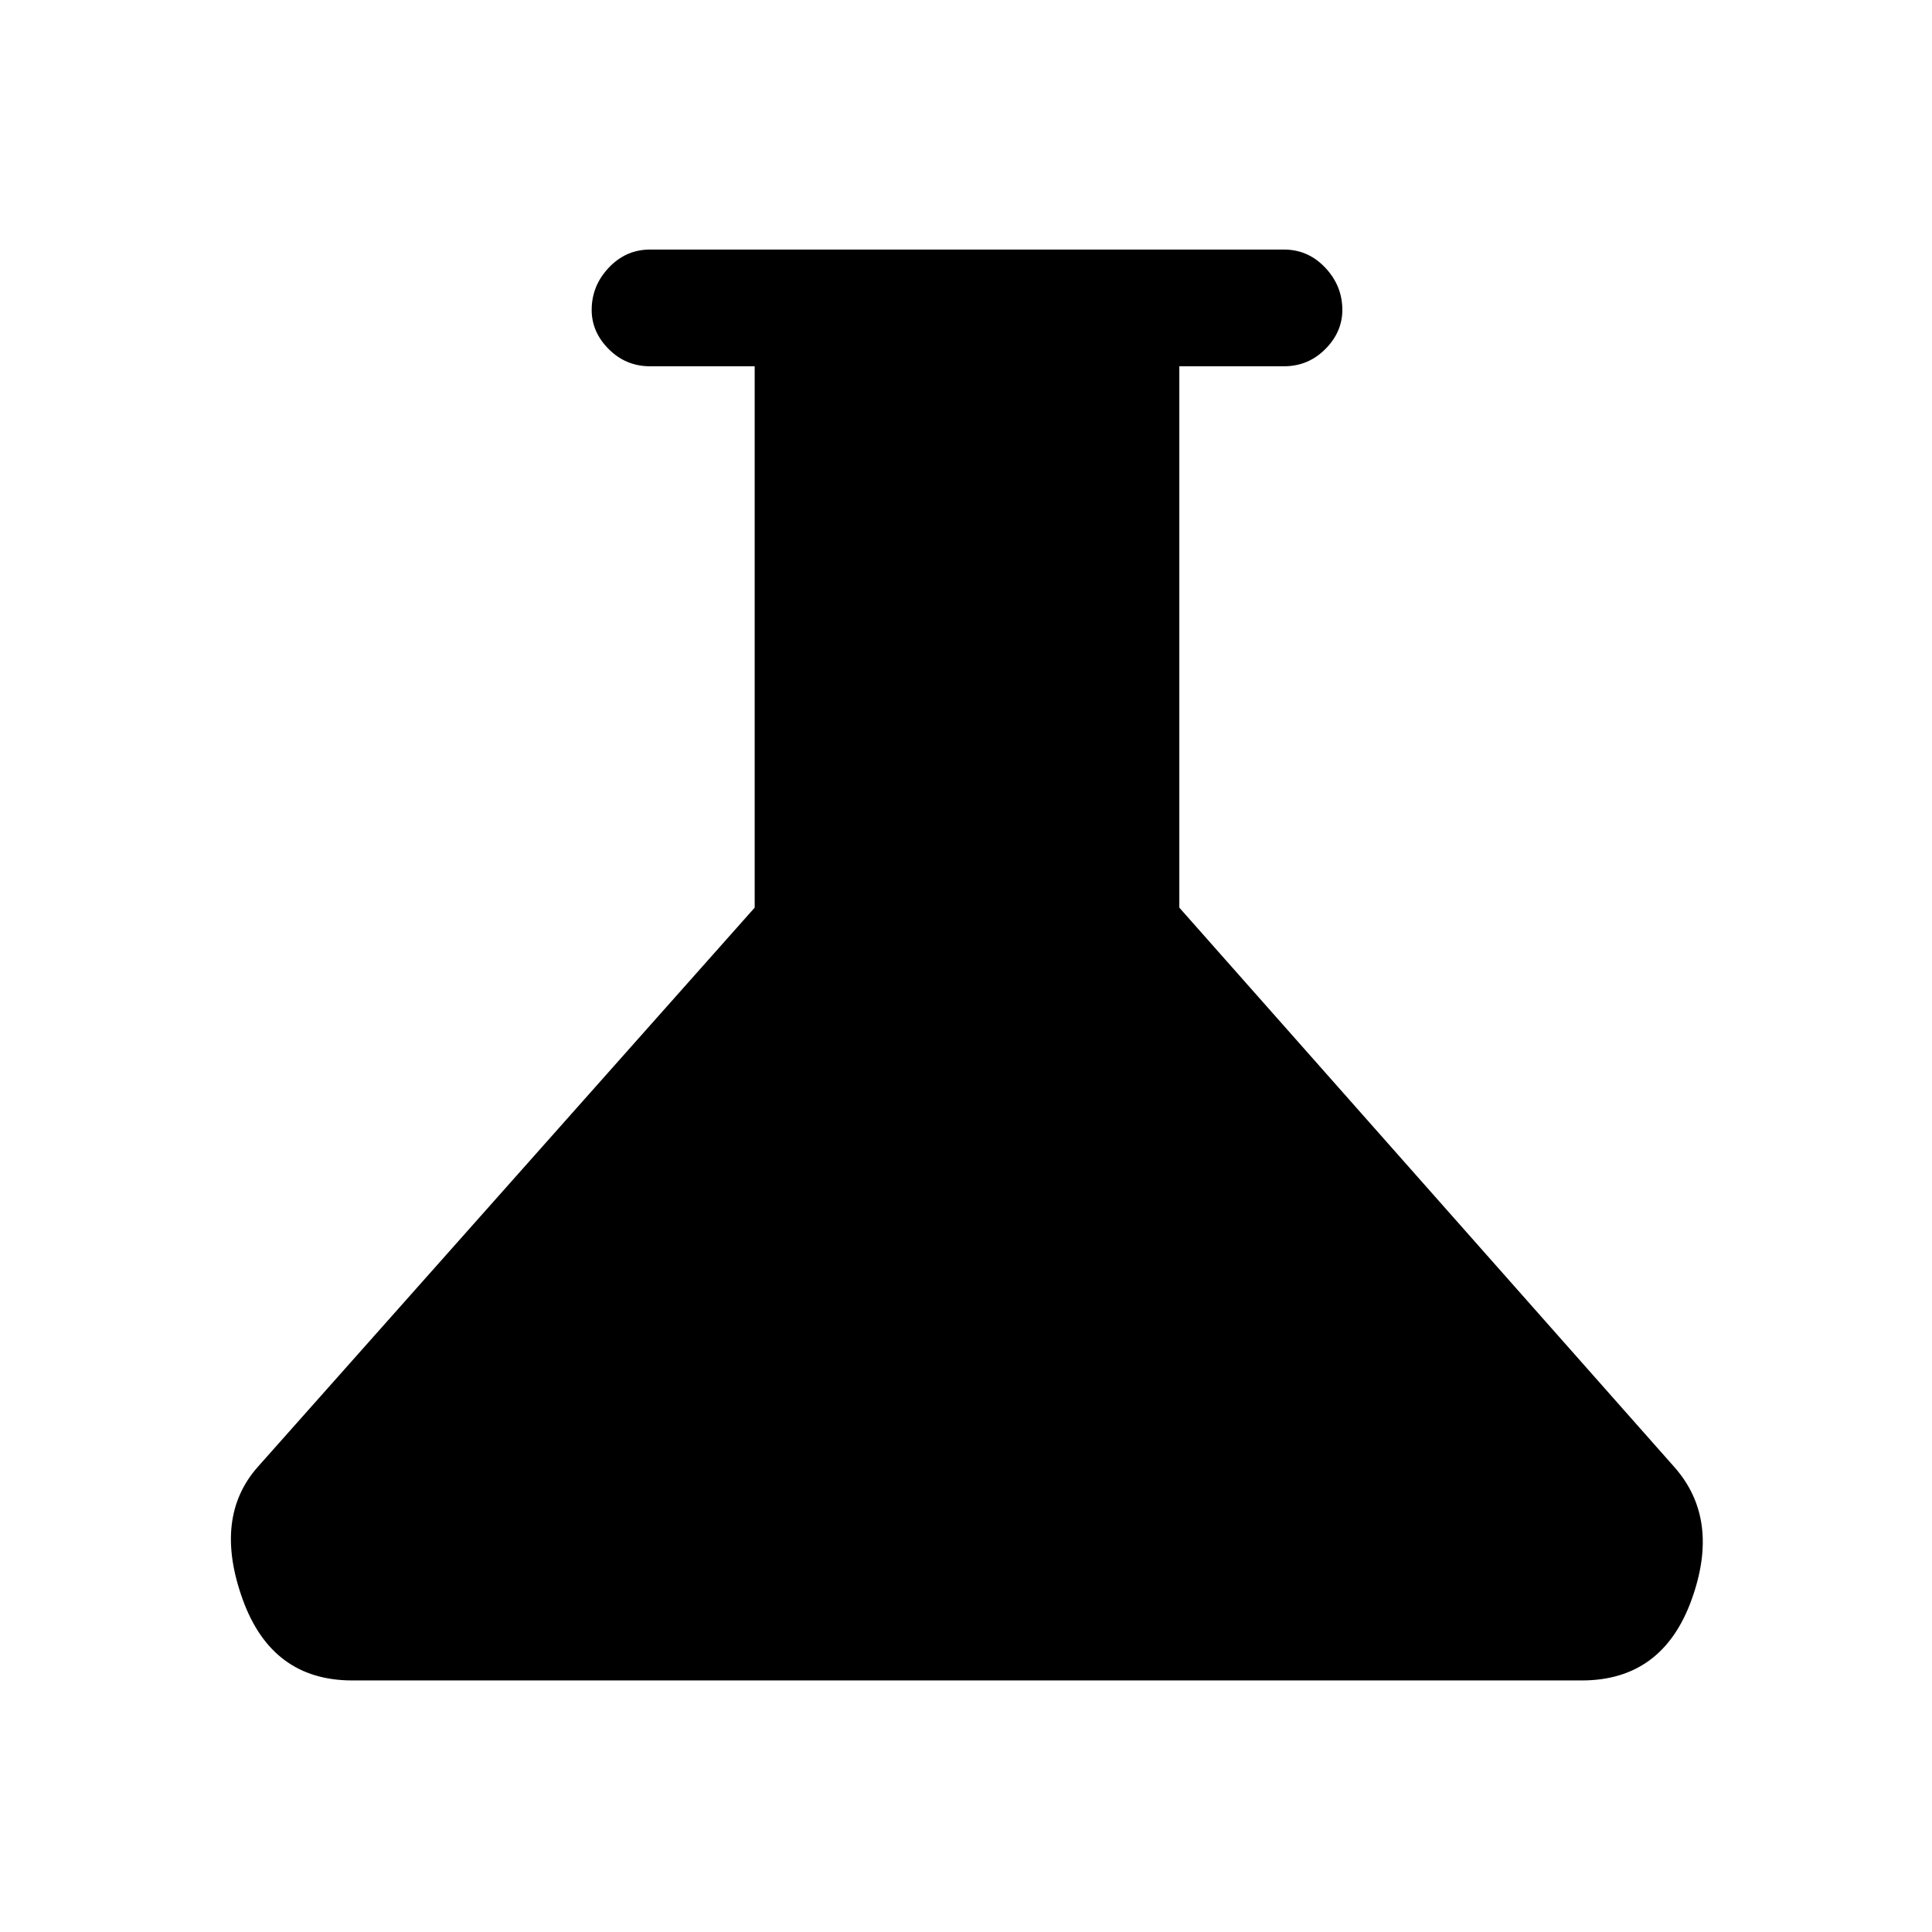 <svg xmlns="http://www.w3.org/2000/svg" height="48" width="48"><path d="M8.75 41.75q-2 0-2.725-2.025Q5.3 37.7 6.4 36.45l12.35-13.9V9.1h-2.6q-.6 0-1.025-.425Q14.7 8.25 14.7 7.7q0-.6.425-1.05.425-.45 1.025-.45H31.9q.6 0 1.025.45.425.45.425 1.05 0 .55-.425.975Q32.5 9.1 31.9 9.1h-2.6v13.45l12.3 13.9q1.15 1.3.425 3.3-.725 2-2.725 2Z"/></svg>